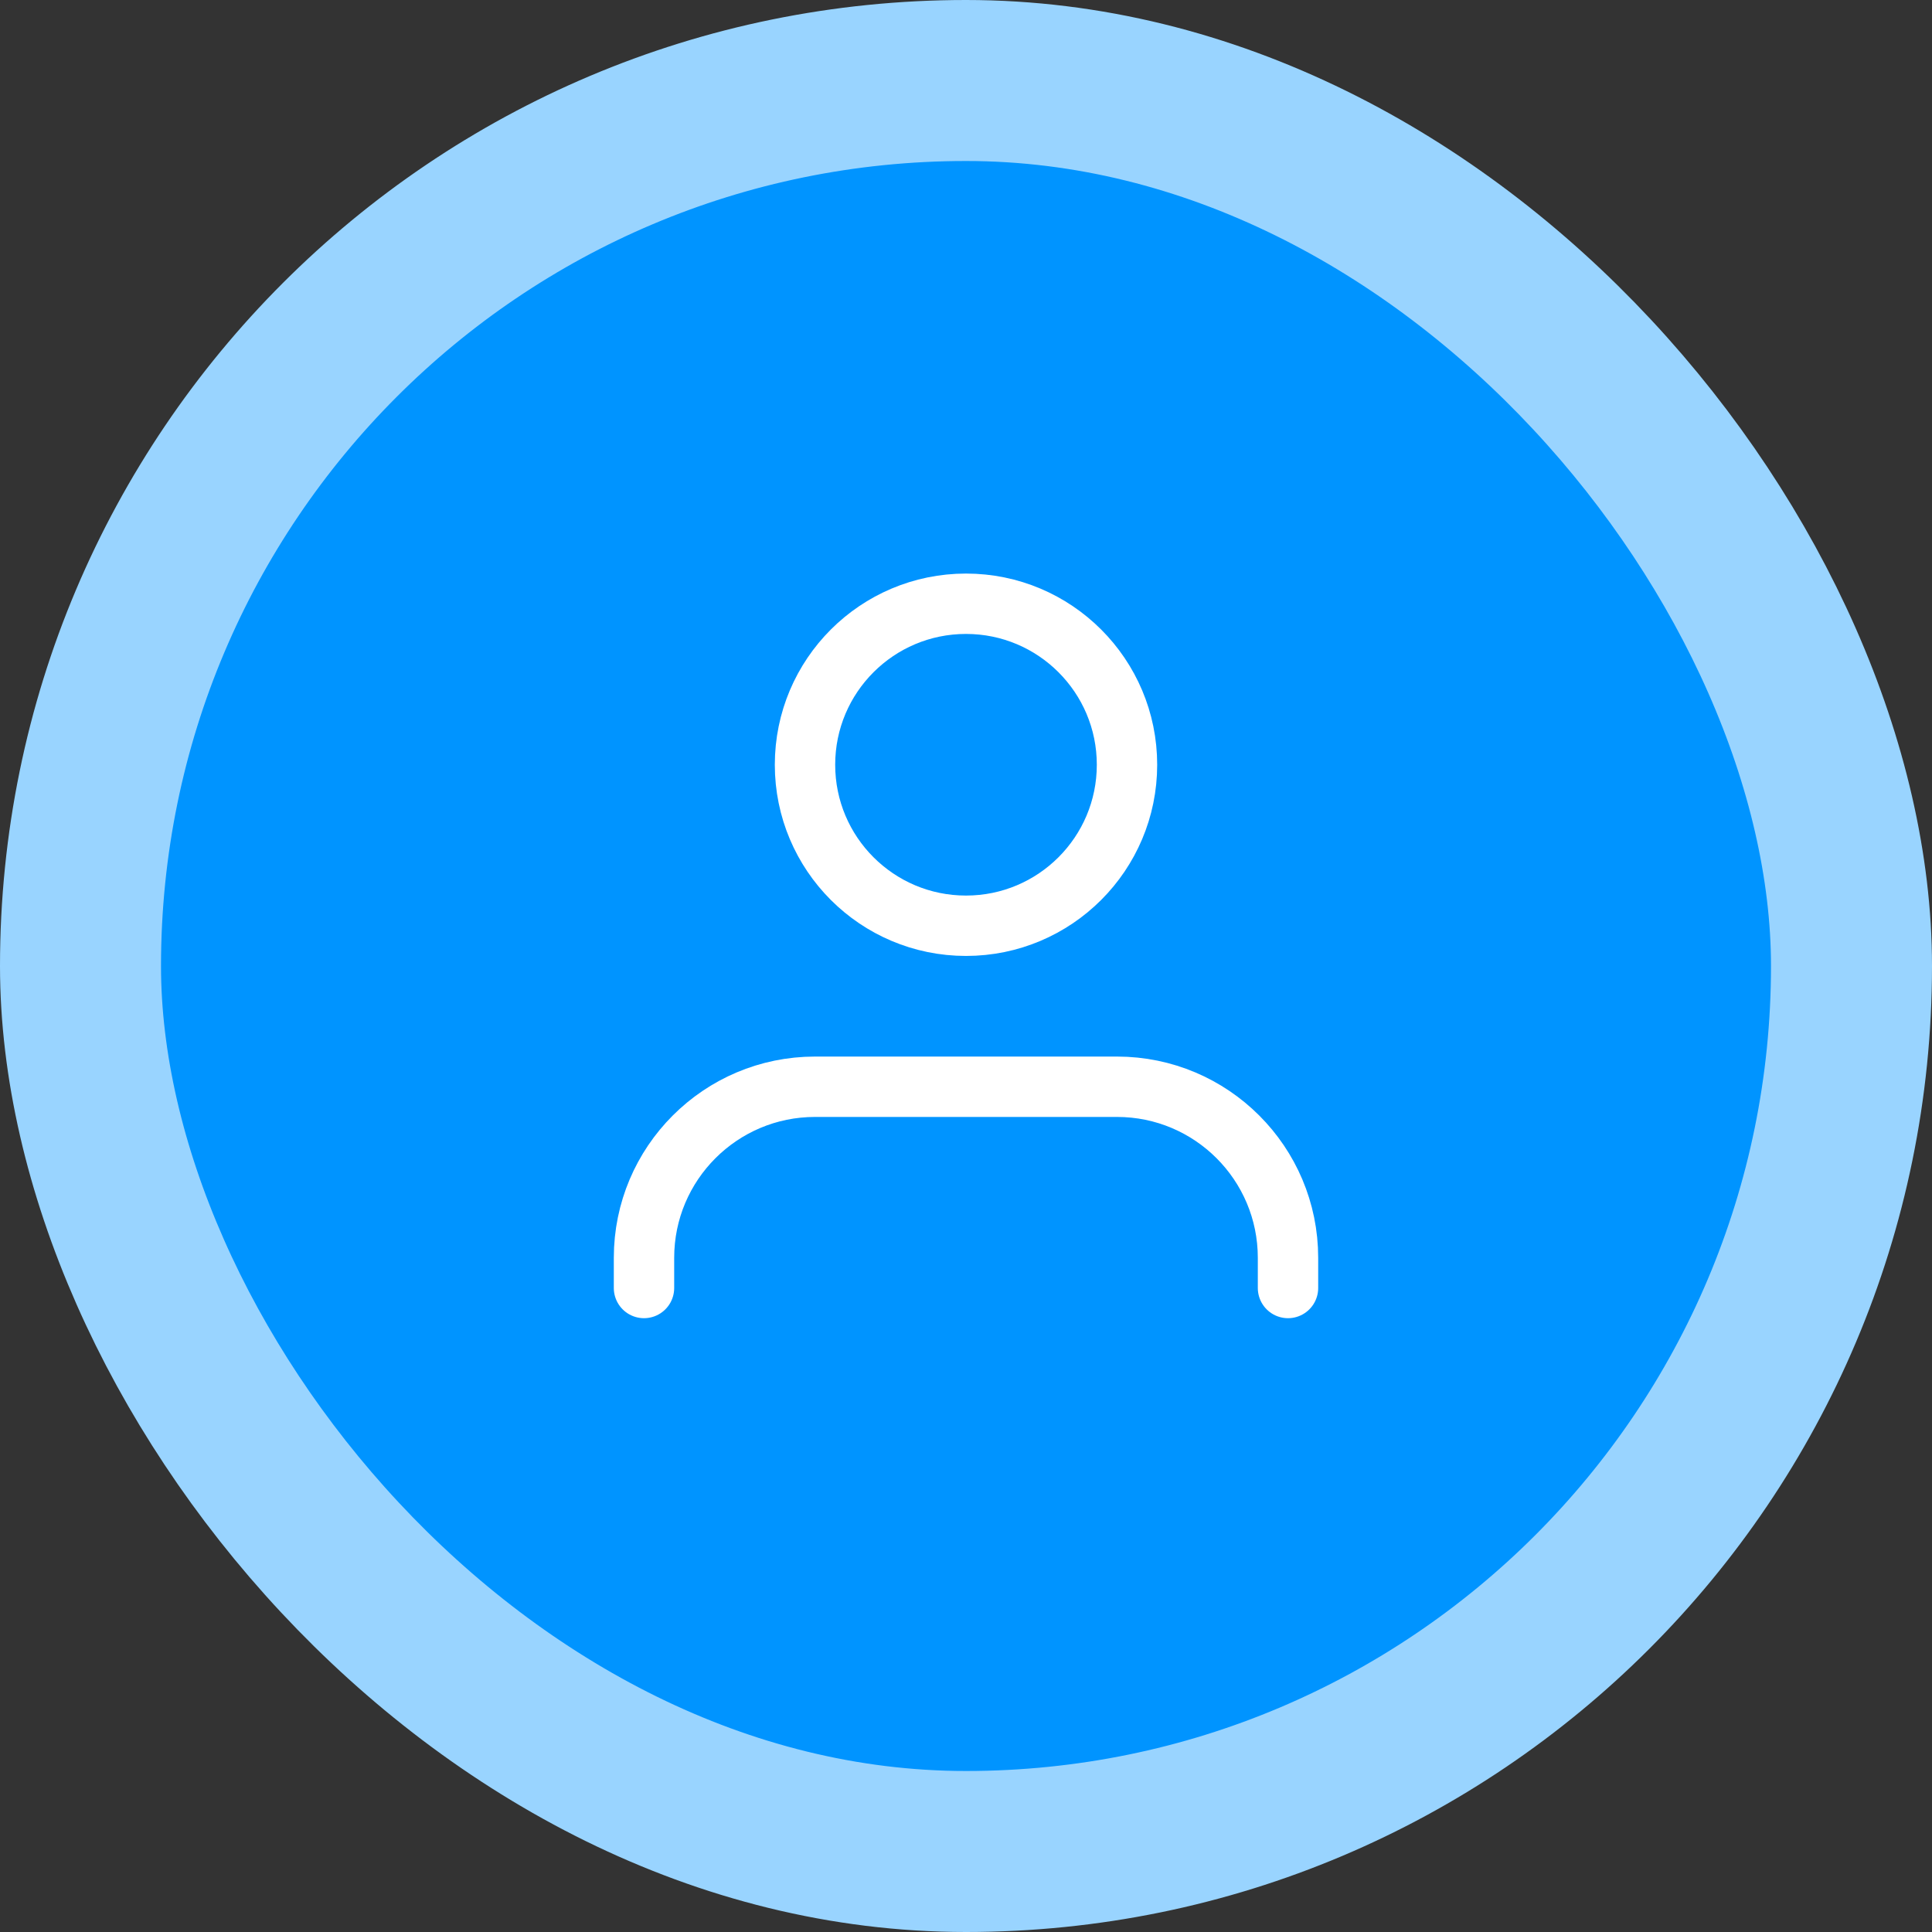 <svg width="48" height="48" viewBox="0 0 48 48" fill="none" xmlns="http://www.w3.org/2000/svg">
<rect x="0" y="0" width="48" height="48" fill="#333333" stroke="none"/>
<rect x="2" y="2" width="44" height="44" rx="22" fill="#0094FF"/>
<path d="M32 32V31.25C32 28.903 30.097 27 27.75 27H20.25C17.903 27 16 28.903 16 31.25V32" stroke="white" stroke-width="1.5" stroke-linecap="round" stroke-linejoin="round"/>
<circle cx="24" cy="19" r="4" stroke="white" stroke-width="1.5" stroke-linecap="round" stroke-linejoin="round"/>
<rect x="2" y="2" width="44" height="44" rx="22" stroke="#99D4FF" stroke-width="4"/>
</svg>
